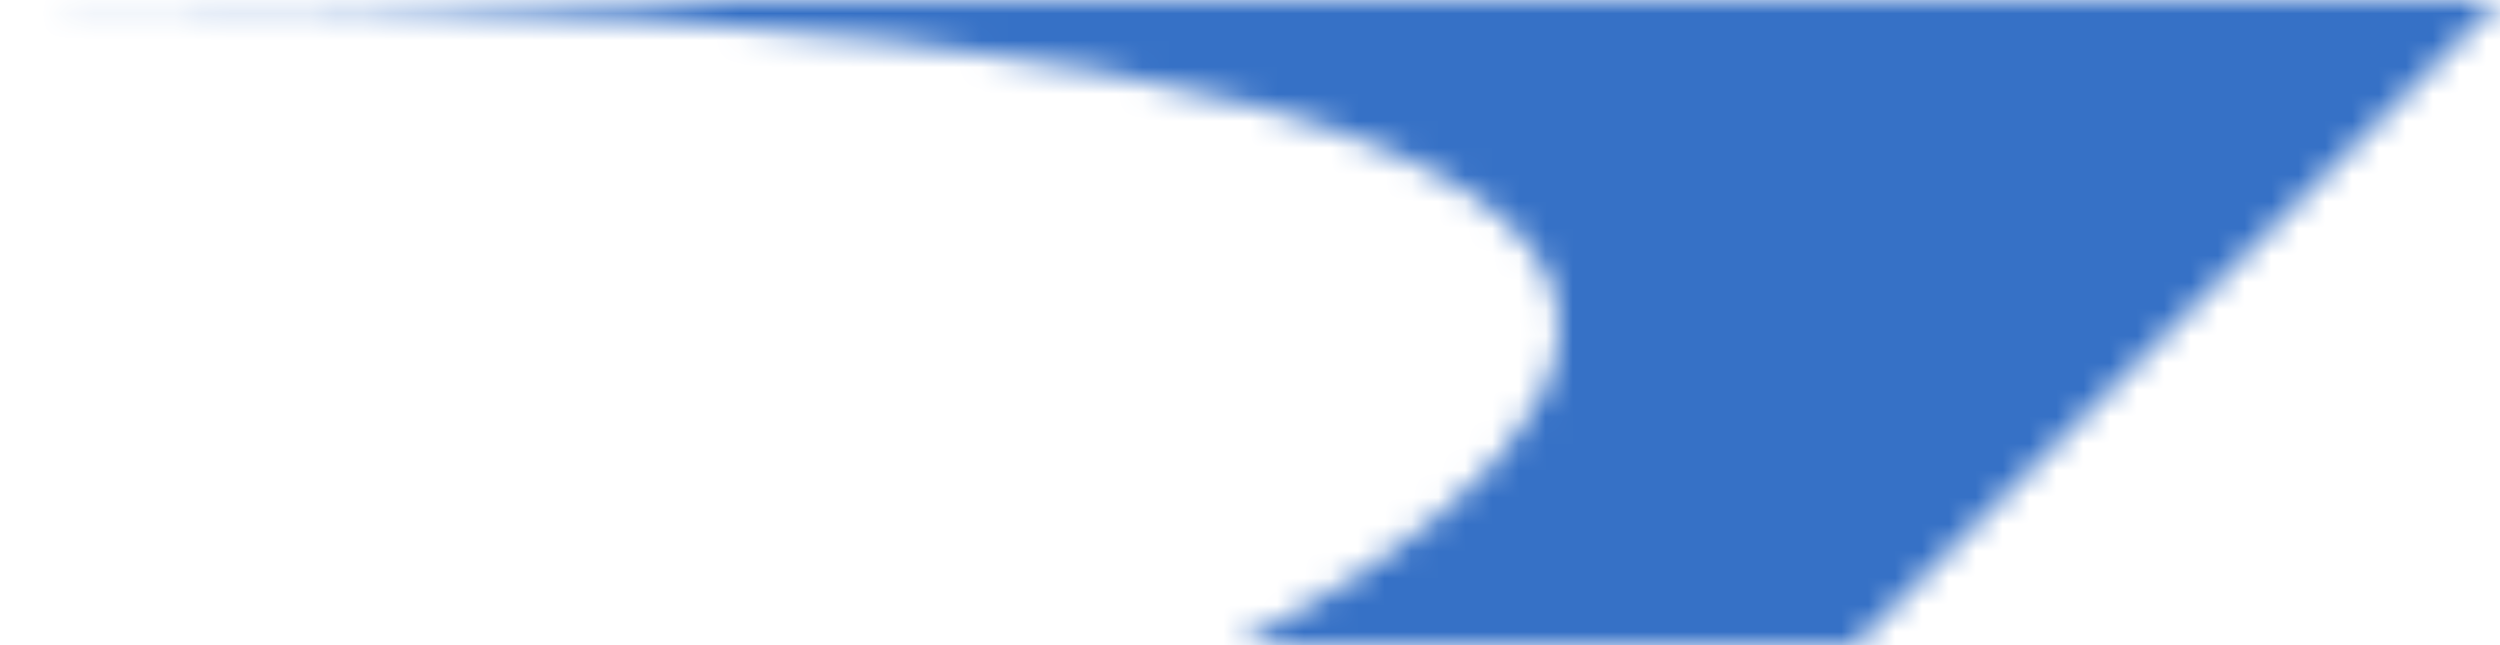 <svg width="93" height="24" viewBox="0 0 93 24" fill="none" xmlns="http://www.w3.org/2000/svg">
<mask id="path-1-inside-1_642_14" fill="white">
<path d="M69 24H46C61.667 16 74.4 0 0 0H93L69 24Z"/>
</mask>
<path d="M46 24L14.166 -38.342L46 94V24ZM69 24V94H97.995L118.497 73.498L69 24ZM93 0L142.497 49.498L261.995 -70L93 -70V0ZM46 94H69V-46H46V94ZM118.497 73.498L142.497 49.498L43.502 -49.498L19.503 -25.497L118.497 73.498ZM93 -70H0V70H93V-70ZM0 70C16.752 70 25.219 70.949 28.372 71.517C29.937 71.799 28.195 71.643 24.668 70.187C21.824 69.013 12.039 64.682 2.955 53.76C-8.072 40.501 -14.245 21.89 -11.247 2.301C-8.743 -14.062 -0.85 -24.468 2.58 -28.497C6.457 -33.052 9.897 -35.591 11.17 -36.491C12.708 -37.578 13.763 -38.137 14.166 -38.342L77.834 86.342C84.804 82.784 98.124 75.246 109.189 62.247C114.853 55.593 124.231 42.499 127.142 23.48C130.546 1.235 123.701 -20.001 110.595 -35.76C99.432 -49.182 86.16 -55.888 78.094 -59.218C69.344 -62.831 60.643 -64.924 53.184 -66.267C38.289 -68.949 20.448 -70 0 -70V70Z" fill="#3671C6" mask="url(#path-1-inside-1_642_14)"/>
</svg>
